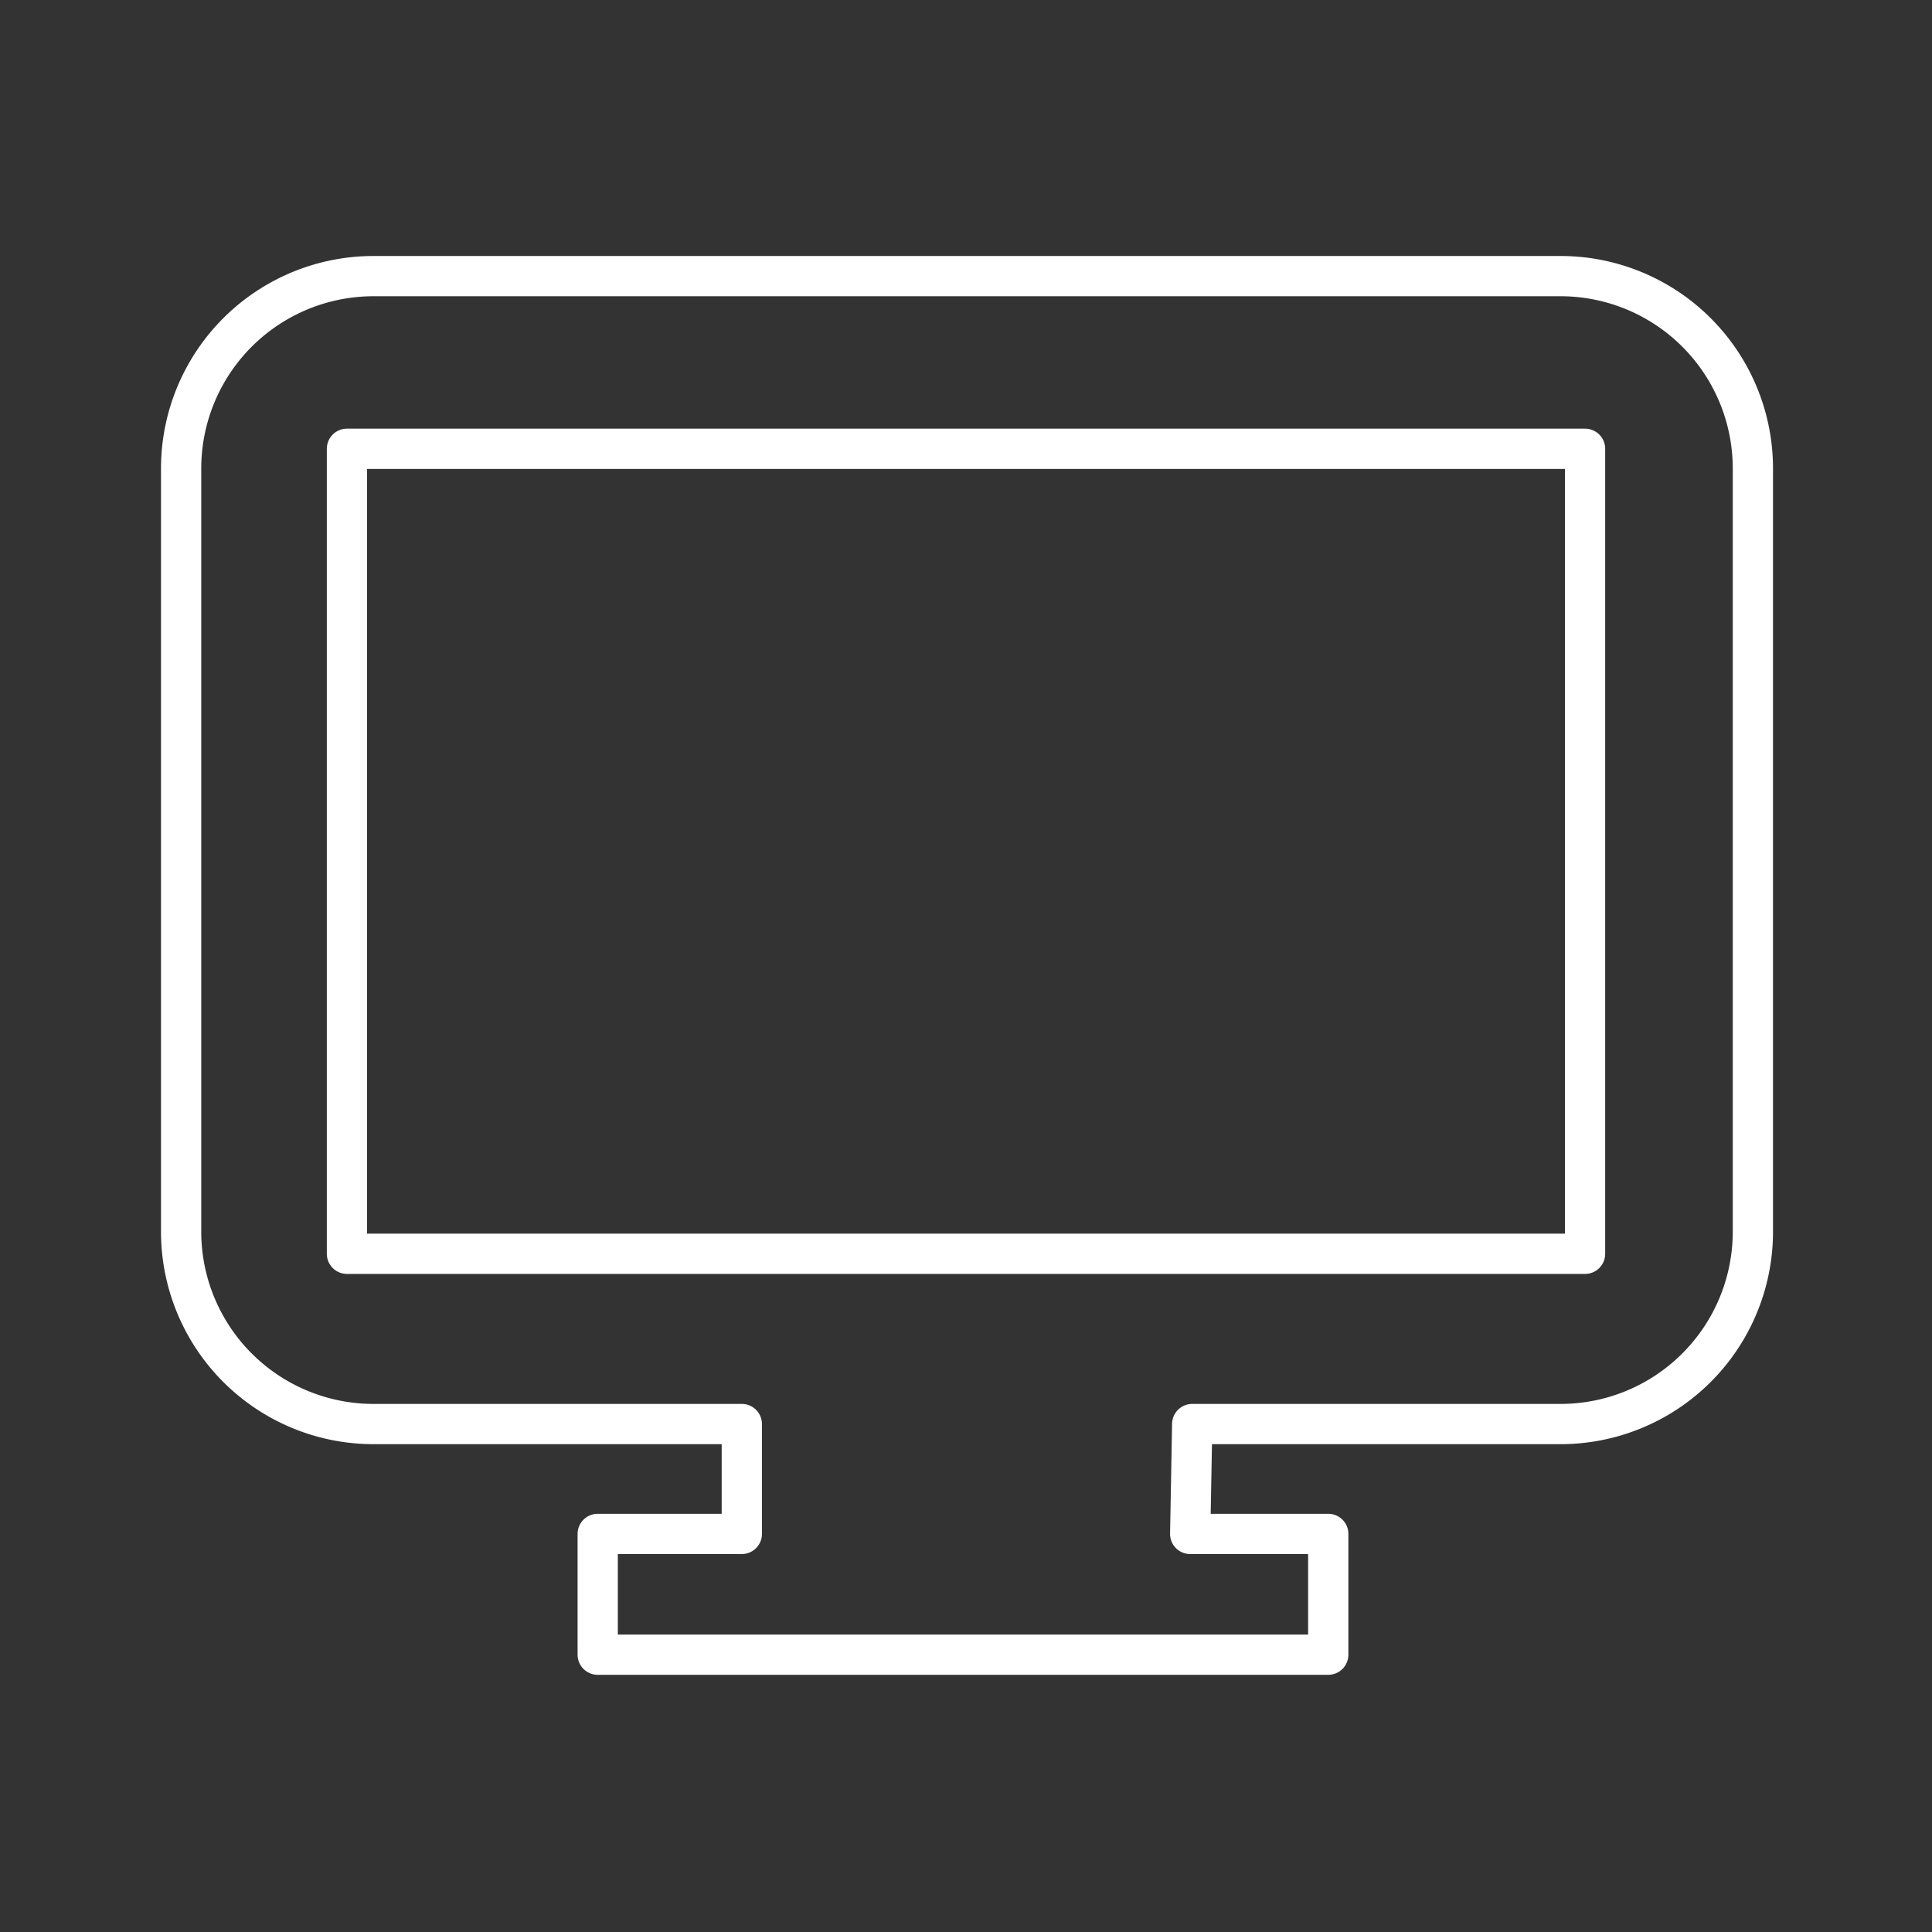 <svg xmlns="http://www.w3.org/2000/svg" viewBox="0 0 48 48"><rect x="0" y="0" width="48" height="48" fill="#333333" stroke="none"/><defs><style>.a{fill:none;stroke:#ffffff;stroke-linecap:round;stroke-linejoin:round;}</style></defs><path class="a" d="M8.62,11.15H39.38v20H8.62Zm21,24.23h9.15a4.78,4.78,0,0,0,4.78-4.79V11.65a4.78,4.78,0,0,0-4.78-4.79H9.28A4.78,4.78,0,0,0,4.5,11.65V30.59a4.78,4.78,0,0,0,4.78,4.79h9.15v2.73H14.85v3H33v-3H29.57Z"/></svg>